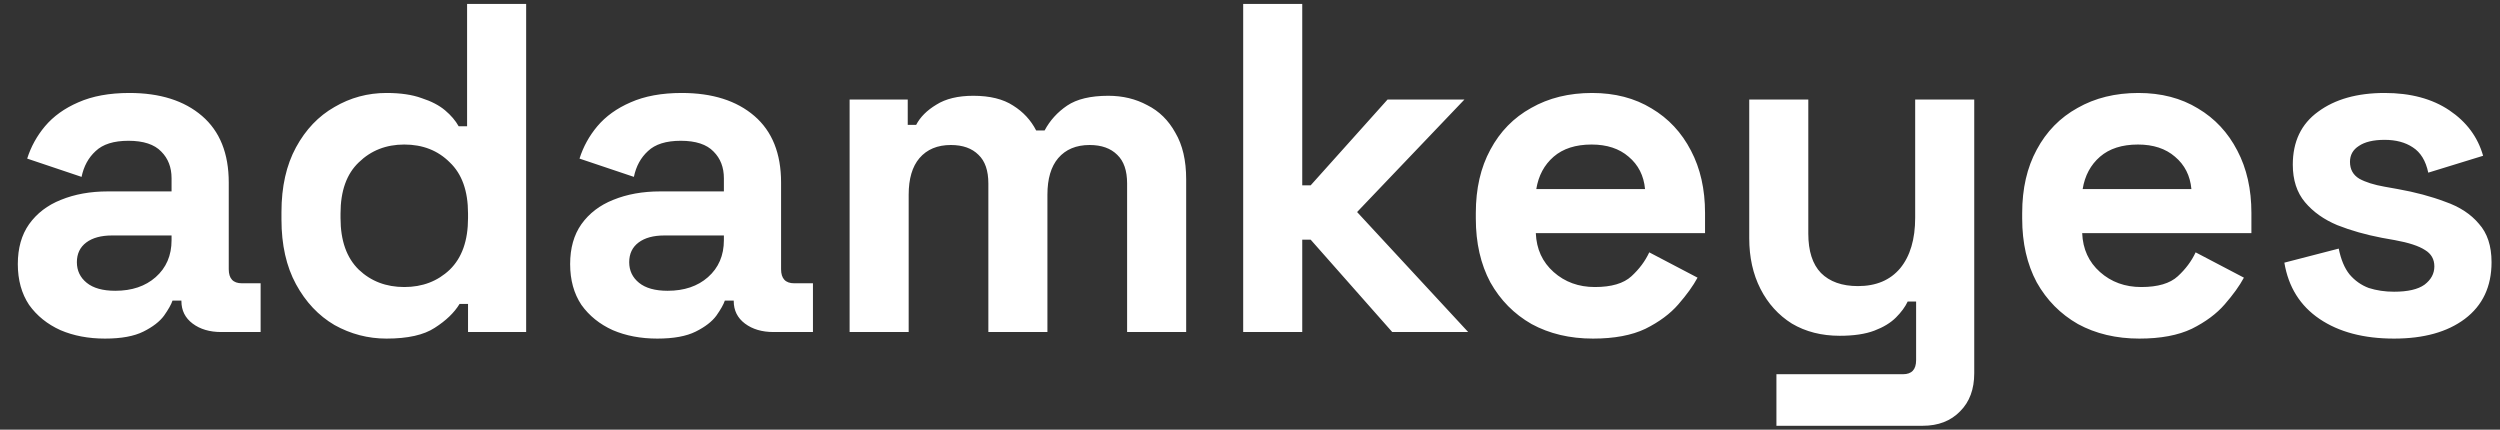 <svg width="128" height="22" viewBox="0 0 128 22" fill="none" xmlns="http://www.w3.org/2000/svg">
<rect x="0" y="0" width="128" height="22" fill="#333333" stroke="none"/>
<path d="M5.376 17.336C4.528 17.336 3.768 17.192 3.096 16.904C2.424 16.6 1.888 16.168 1.488 15.608C1.104 15.032 0.912 14.336 0.912 13.52C0.912 12.704 1.104 12.024 1.488 11.48C1.888 10.92 2.432 10.504 3.12 10.232C3.824 9.944 4.624 9.8 5.52 9.8H8.784V9.128C8.784 8.568 8.608 8.112 8.256 7.76C7.904 7.392 7.344 7.208 6.576 7.208C5.824 7.208 5.264 7.384 4.896 7.736C4.528 8.072 4.288 8.512 4.176 9.056L1.392 8.12C1.584 7.512 1.888 6.96 2.304 6.464C2.736 5.952 3.304 5.544 4.008 5.24C4.728 4.92 5.6 4.76 6.624 4.76C8.192 4.76 9.432 5.152 10.344 5.936C11.256 6.72 11.712 7.856 11.712 9.344V13.784C11.712 14.264 11.936 14.504 12.384 14.504H13.344V17H11.328C10.736 17 10.248 16.856 9.864 16.568C9.48 16.28 9.288 15.896 9.288 15.416V15.392H8.832C8.768 15.584 8.624 15.84 8.4 16.16C8.176 16.464 7.824 16.736 7.344 16.976C6.864 17.216 6.208 17.336 5.376 17.336ZM5.904 14.888C6.752 14.888 7.44 14.656 7.968 14.192C8.512 13.712 8.784 13.08 8.784 12.296V12.056H5.736C5.176 12.056 4.736 12.176 4.416 12.416C4.096 12.656 3.936 12.992 3.936 13.424C3.936 13.856 4.104 14.208 4.44 14.48C4.776 14.752 5.264 14.888 5.904 14.888ZM19.787 17.336C18.843 17.336 17.955 17.104 17.123 16.64C16.307 16.16 15.651 15.464 15.155 14.552C14.659 13.64 14.411 12.536 14.411 11.24V10.856C14.411 9.56 14.659 8.456 15.155 7.544C15.651 6.632 16.307 5.944 17.123 5.48C17.939 5 18.827 4.76 19.787 4.76C20.507 4.76 21.107 4.848 21.587 5.024C22.083 5.184 22.483 5.392 22.787 5.648C23.091 5.904 23.323 6.176 23.483 6.464H23.915V0.2H26.939V17H23.963V15.56H23.531C23.259 16.008 22.835 16.416 22.259 16.784C21.699 17.152 20.875 17.336 19.787 17.336ZM20.699 14.696C21.627 14.696 22.403 14.4 23.027 13.808C23.651 13.2 23.963 12.32 23.963 11.168V10.928C23.963 9.776 23.651 8.904 23.027 8.312C22.419 7.704 21.643 7.4 20.699 7.4C19.771 7.4 18.995 7.704 18.371 8.312C17.747 8.904 17.435 9.776 17.435 10.928V11.168C17.435 12.32 17.747 13.2 18.371 13.808C18.995 14.4 19.771 14.696 20.699 14.696ZM33.655 17.336C32.807 17.336 32.047 17.192 31.375 16.904C30.703 16.6 30.167 16.168 29.767 15.608C29.383 15.032 29.191 14.336 29.191 13.52C29.191 12.704 29.383 12.024 29.767 11.48C30.167 10.92 30.711 10.504 31.399 10.232C32.103 9.944 32.903 9.8 33.799 9.8H37.063V9.128C37.063 8.568 36.887 8.112 36.535 7.76C36.183 7.392 35.623 7.208 34.855 7.208C34.103 7.208 33.543 7.384 33.175 7.736C32.807 8.072 32.567 8.512 32.455 9.056L29.671 8.12C29.863 7.512 30.167 6.96 30.583 6.464C31.015 5.952 31.583 5.544 32.287 5.24C33.007 4.92 33.879 4.76 34.903 4.76C36.471 4.76 37.711 5.152 38.623 5.936C39.535 6.72 39.991 7.856 39.991 9.344V13.784C39.991 14.264 40.215 14.504 40.663 14.504H41.623V17H39.607C39.015 17 38.527 16.856 38.143 16.568C37.759 16.28 37.567 15.896 37.567 15.416V15.392H37.111C37.047 15.584 36.903 15.84 36.679 16.16C36.455 16.464 36.103 16.736 35.623 16.976C35.143 17.216 34.487 17.336 33.655 17.336ZM34.183 14.888C35.031 14.888 35.719 14.656 36.247 14.192C36.791 13.712 37.063 13.08 37.063 12.296V12.056H34.015C33.455 12.056 33.015 12.176 32.695 12.416C32.375 12.656 32.215 12.992 32.215 13.424C32.215 13.856 32.383 14.208 32.719 14.48C33.055 14.752 33.543 14.888 34.183 14.888ZM43.5 17V5.096H46.476V6.392H46.908C47.116 5.992 47.46 5.648 47.94 5.36C48.42 5.056 49.052 4.904 49.836 4.904C50.684 4.904 51.364 5.072 51.876 5.408C52.388 5.728 52.78 6.152 53.052 6.68H53.484C53.756 6.168 54.14 5.744 54.636 5.408C55.132 5.072 55.836 4.904 56.748 4.904C57.484 4.904 58.148 5.064 58.74 5.384C59.348 5.688 59.828 6.16 60.18 6.8C60.548 7.424 60.732 8.216 60.732 9.176V17H57.708V9.392C57.708 8.736 57.54 8.248 57.204 7.928C56.868 7.592 56.396 7.424 55.788 7.424C55.1 7.424 54.564 7.648 54.18 8.096C53.812 8.528 53.628 9.152 53.628 9.968V17H50.604V9.392C50.604 8.736 50.436 8.248 50.1 7.928C49.764 7.592 49.292 7.424 48.684 7.424C47.996 7.424 47.46 7.648 47.076 8.096C46.708 8.528 46.524 9.152 46.524 9.968V17H43.5ZM63.651 17V0.2H66.675V9.488H67.107L71.043 5.096H74.979L69.483 10.856L75.171 17H71.283L67.107 12.272H66.675V17H63.651ZM81.562 17.336C80.378 17.336 79.33 17.088 78.418 16.592C77.522 16.08 76.818 15.368 76.306 14.456C75.81 13.528 75.562 12.44 75.562 11.192V10.904C75.562 9.656 75.81 8.576 76.306 7.664C76.802 6.736 77.498 6.024 78.394 5.528C79.29 5.016 80.33 4.76 81.514 4.76C82.682 4.76 83.698 5.024 84.562 5.552C85.426 6.064 86.098 6.784 86.578 7.712C87.058 8.624 87.298 9.688 87.298 10.904V11.936H78.634C78.666 12.752 78.97 13.416 79.546 13.928C80.122 14.44 80.826 14.696 81.658 14.696C82.506 14.696 83.13 14.512 83.53 14.144C83.93 13.776 84.234 13.368 84.442 12.92L86.914 14.216C86.69 14.632 86.362 15.088 85.93 15.584C85.514 16.064 84.954 16.48 84.25 16.832C83.546 17.168 82.65 17.336 81.562 17.336ZM78.658 9.68H84.226C84.162 8.992 83.882 8.44 83.386 8.024C82.906 7.608 82.274 7.4 81.49 7.4C80.674 7.4 80.026 7.608 79.546 8.024C79.066 8.44 78.77 8.992 78.658 9.68ZM90.953 21.8V19.16H97.433C97.881 19.16 98.105 18.92 98.105 18.44V15.44H97.673C97.545 15.712 97.345 15.984 97.073 16.256C96.801 16.528 96.433 16.752 95.969 16.928C95.505 17.104 94.913 17.192 94.193 17.192C93.265 17.192 92.449 16.984 91.745 16.568C91.057 16.136 90.521 15.544 90.137 14.792C89.753 14.04 89.561 13.176 89.561 12.2V5.096H92.585V11.96C92.585 12.856 92.801 13.528 93.233 13.976C93.681 14.424 94.313 14.648 95.129 14.648C96.057 14.648 96.777 14.344 97.289 13.736C97.801 13.112 98.057 12.248 98.057 11.144V5.096H101.081V19.112C101.081 19.928 100.841 20.576 100.361 21.056C99.881 21.552 99.241 21.8 98.441 21.8H90.953ZM109.536 17.336C108.352 17.336 107.304 17.088 106.392 16.592C105.496 16.08 104.792 15.368 104.28 14.456C103.784 13.528 103.536 12.44 103.536 11.192V10.904C103.536 9.656 103.784 8.576 104.28 7.664C104.776 6.736 105.472 6.024 106.368 5.528C107.264 5.016 108.304 4.76 109.488 4.76C110.656 4.76 111.672 5.024 112.536 5.552C113.4 6.064 114.072 6.784 114.552 7.712C115.032 8.624 115.272 9.688 115.272 10.904V11.936H106.608C106.64 12.752 106.944 13.416 107.52 13.928C108.096 14.44 108.8 14.696 109.632 14.696C110.48 14.696 111.104 14.512 111.504 14.144C111.904 13.776 112.208 13.368 112.416 12.92L114.888 14.216C114.664 14.632 114.336 15.088 113.904 15.584C113.488 16.064 112.928 16.48 112.224 16.832C111.52 17.168 110.624 17.336 109.536 17.336ZM106.632 9.68H112.2C112.136 8.992 111.856 8.44 111.36 8.024C110.88 7.608 110.248 7.4 109.464 7.4C108.648 7.4 108 7.608 107.52 8.024C107.04 8.44 106.744 8.992 106.632 9.68ZM122.575 17.336C121.023 17.336 119.751 17 118.759 16.328C117.767 15.656 117.167 14.696 116.959 13.448L119.743 12.728C119.855 13.288 120.039 13.728 120.295 14.048C120.567 14.368 120.895 14.6 121.279 14.744C121.679 14.872 122.111 14.936 122.575 14.936C123.279 14.936 123.799 14.816 124.135 14.576C124.471 14.32 124.639 14.008 124.639 13.64C124.639 13.272 124.479 12.992 124.159 12.8C123.839 12.592 123.327 12.424 122.623 12.296L121.951 12.176C121.119 12.016 120.359 11.8 119.671 11.528C118.983 11.24 118.431 10.848 118.015 10.352C117.599 9.856 117.391 9.216 117.391 8.432C117.391 7.248 117.823 6.344 118.687 5.72C119.551 5.08 120.687 4.76 122.095 4.76C123.423 4.76 124.527 5.056 125.407 5.648C126.287 6.24 126.863 7.016 127.135 7.976L124.327 8.84C124.199 8.232 123.935 7.8 123.535 7.544C123.151 7.288 122.671 7.16 122.095 7.16C121.519 7.16 121.079 7.264 120.775 7.472C120.471 7.664 120.319 7.936 120.319 8.288C120.319 8.672 120.479 8.96 120.799 9.152C121.119 9.328 121.551 9.464 122.095 9.56L122.767 9.68C123.663 9.84 124.471 10.056 125.191 10.328C125.927 10.584 126.503 10.96 126.919 11.456C127.351 11.936 127.567 12.592 127.567 13.424C127.567 14.672 127.111 15.64 126.199 16.328C125.303 17 124.095 17.336 122.575 17.336Z" fill="white"/>
</svg>
